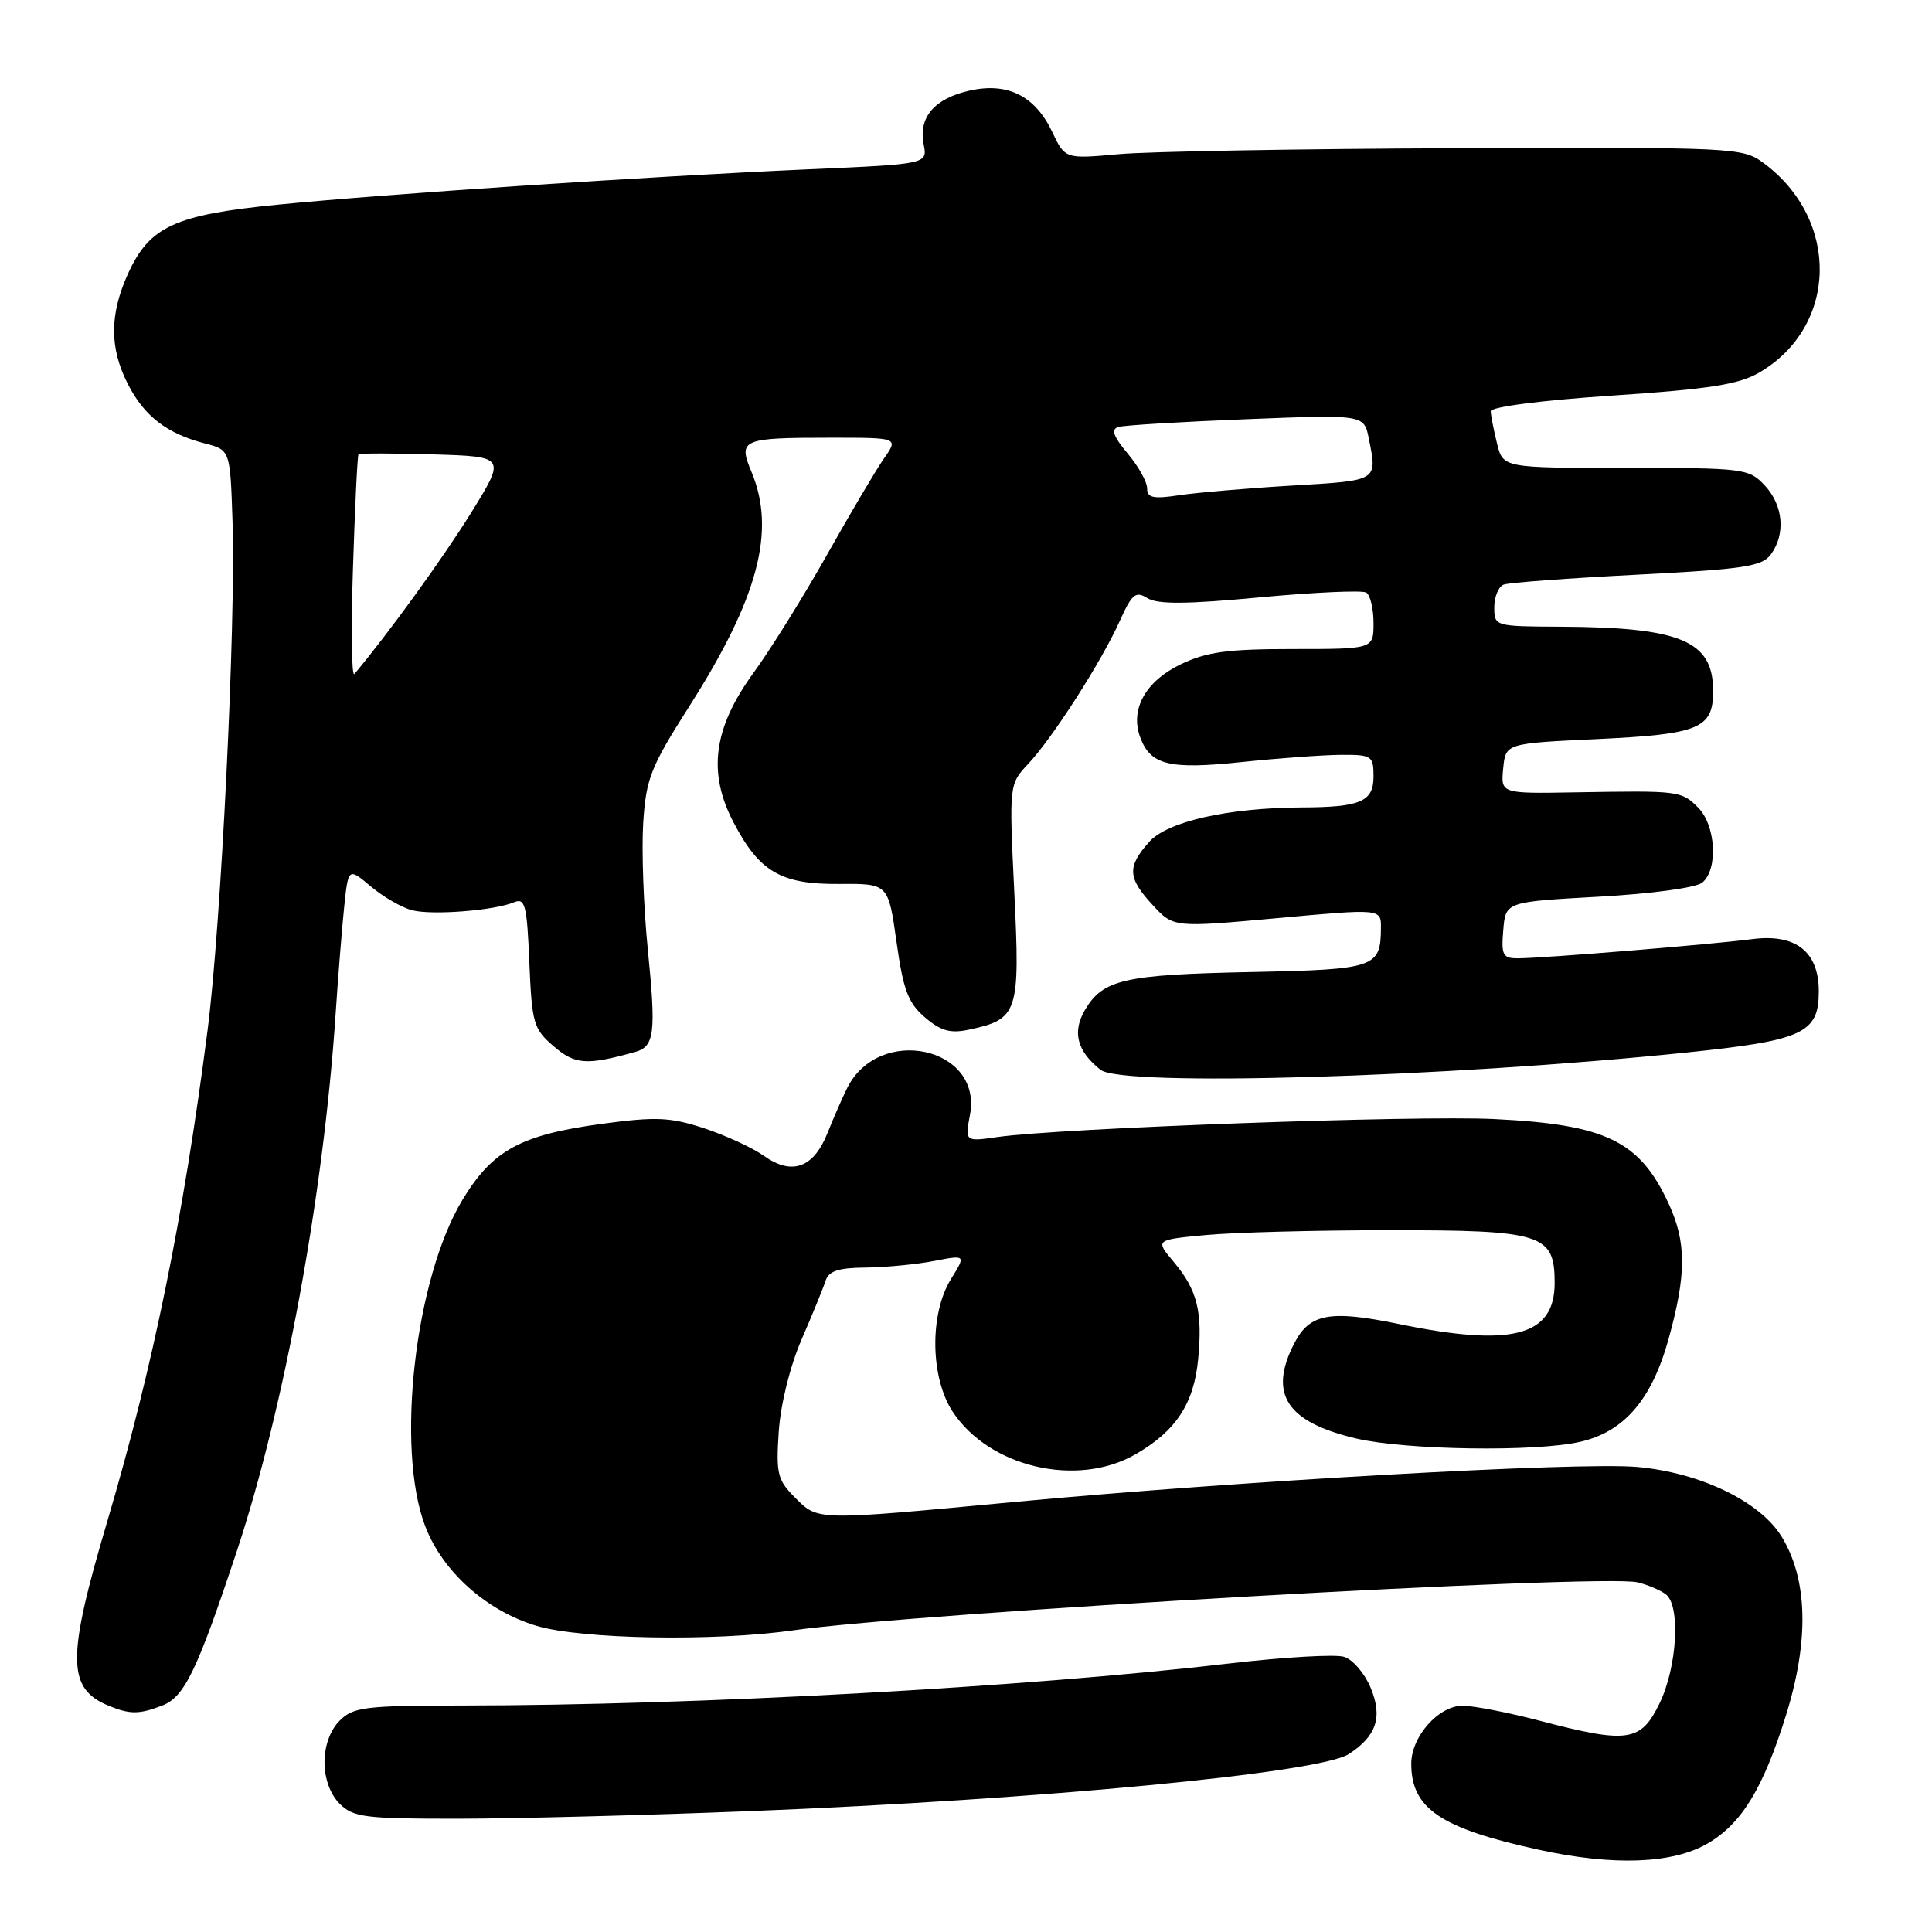 <?xml version="1.0" encoding="UTF-8" standalone="no"?>
<!DOCTYPE svg PUBLIC "-//W3C//DTD SVG 1.1//EN" "http://www.w3.org/Graphics/SVG/1.1/DTD/svg11.dtd" >
<svg xmlns="http://www.w3.org/2000/svg" xmlns:xlink="http://www.w3.org/1999/xlink" version="1.1" viewBox="0 0 256 256">
 <g >
 <path fill="currentColor"
d=" M 226.29 244.26 C 230.78 241.64 233.64 236.96 236.66 227.26 C 239.75 217.35 239.54 209.23 236.05 203.57 C 233.17 198.93 225.29 195.13 216.95 194.38 C 209.31 193.69 163.87 196.25 134.39 199.02 C 107.90 201.51 108.43 201.52 105.34 198.43 C 103.02 196.11 102.82 195.28 103.19 189.68 C 103.44 186.05 104.68 181.03 106.21 177.50 C 107.64 174.20 109.07 170.71 109.38 169.75 C 109.80 168.41 111.07 167.99 114.72 167.96 C 117.35 167.93 121.41 167.54 123.75 167.09 C 128.00 166.27 128.00 166.27 126.00 169.50 C 123.14 174.13 123.27 182.60 126.26 187.10 C 131.13 194.43 142.71 197.13 150.41 192.73 C 155.79 189.65 158.19 186.03 158.76 180.13 C 159.37 173.81 158.65 170.92 155.53 167.22 C 153.06 164.28 153.06 164.28 159.78 163.65 C 163.48 163.30 174.39 163.01 184.03 163.01 C 204.41 163.00 206.00 163.50 206.00 170.00 C 206.00 177.06 200.36 178.54 185.31 175.43 C 176.24 173.56 173.54 174.05 171.52 177.96 C 168.03 184.70 170.45 188.43 179.71 190.61 C 186.28 192.15 203.54 192.41 209.41 191.04 C 215.23 189.70 218.87 185.45 221.10 177.41 C 223.47 168.86 223.47 164.61 221.11 159.50 C 217.27 151.17 212.80 149.00 198.00 148.28 C 187.58 147.77 140.47 149.48 132.18 150.66 C 127.86 151.28 127.86 151.28 128.53 147.70 C 130.21 138.72 116.48 135.74 112.26 144.16 C 111.62 145.45 110.44 148.14 109.64 150.15 C 107.80 154.76 104.92 155.79 101.23 153.16 C 99.71 152.08 96.12 150.43 93.27 149.49 C 88.80 148.03 86.92 147.95 79.84 148.90 C 69.00 150.36 65.27 152.39 61.29 158.97 C 54.98 169.40 52.41 191.92 56.34 202.22 C 58.64 208.25 64.48 213.47 71.12 215.44 C 77.07 217.21 94.58 217.52 105.00 216.04 C 121.59 213.68 212.38 208.52 217.00 209.67 C 218.38 210.01 220.06 210.73 220.75 211.27 C 222.70 212.80 222.23 220.89 219.91 225.68 C 217.42 230.82 215.72 231.07 204.00 228.00 C 199.88 226.92 195.30 226.03 193.82 226.02 C 190.64 226.00 187.00 230.09 187.00 233.70 C 187.00 239.65 190.89 242.27 203.94 245.11 C 213.84 247.27 221.65 246.97 226.29 244.26 Z  M 99.50 239.98 C 137.86 238.46 174.84 234.93 178.71 232.43 C 182.40 230.05 183.24 227.51 181.61 223.62 C 180.83 221.73 179.25 219.90 178.11 219.54 C 176.97 219.17 170.07 219.58 162.77 220.43 C 135.86 223.58 92.24 225.97 61.25 225.99 C 48.34 226.00 46.81 226.19 45.00 228.00 C 43.76 229.24 43.00 231.33 43.00 233.50 C 43.00 235.67 43.76 237.76 45.00 239.00 C 46.81 240.81 48.33 241.00 60.75 240.99 C 68.31 240.98 85.75 240.53 99.50 239.98 Z  M 21.46 226.01 C 24.44 224.88 26.11 221.42 31.41 205.44 C 37.68 186.50 42.87 158.28 44.46 134.50 C 44.79 129.55 45.30 123.13 45.60 120.22 C 46.15 114.95 46.15 114.95 49.15 117.47 C 50.80 118.86 53.27 120.28 54.63 120.62 C 57.33 121.30 65.52 120.65 68.14 119.55 C 69.58 118.95 69.83 119.95 70.14 127.52 C 70.48 135.60 70.69 136.34 73.37 138.64 C 76.20 141.08 77.73 141.18 84.16 139.39 C 86.73 138.67 86.95 136.92 85.84 125.83 C 85.27 120.15 85.00 112.58 85.23 109.00 C 85.61 103.16 86.23 101.61 91.29 93.66 C 100.47 79.26 102.84 70.34 99.58 62.54 C 97.77 58.21 98.27 58.00 110.11 58.00 C 119.06 58.00 119.06 58.00 117.13 60.75 C 116.08 62.26 112.68 68.00 109.59 73.50 C 106.49 79.00 102.11 86.05 99.84 89.16 C 94.53 96.46 93.74 102.34 97.18 108.94 C 100.62 115.53 103.45 117.19 111.21 117.13 C 117.70 117.08 117.70 117.08 118.79 124.78 C 119.68 131.17 120.33 132.89 122.55 134.80 C 124.65 136.60 125.92 136.96 128.37 136.44 C 134.91 135.05 135.18 134.23 134.40 118.26 C 133.71 103.92 133.71 103.92 136.25 101.21 C 139.49 97.76 145.94 87.69 148.37 82.29 C 149.99 78.69 150.48 78.28 152.04 79.26 C 153.38 80.09 157.22 80.07 166.96 79.15 C 174.17 78.48 180.51 78.19 181.04 78.52 C 181.57 78.85 182.00 80.67 182.00 82.56 C 182.00 86.00 182.00 86.00 171.32 86.00 C 162.59 86.00 159.86 86.38 156.40 88.05 C 151.77 90.29 149.72 94.01 151.08 97.69 C 152.45 101.39 154.92 101.99 164.60 100.97 C 169.49 100.46 175.41 100.03 177.75 100.02 C 181.77 100.00 182.00 100.16 182.00 102.88 C 182.00 106.22 180.30 106.96 172.50 106.99 C 162.70 107.04 154.67 108.85 152.25 111.58 C 149.33 114.87 149.41 116.33 152.75 119.94 C 155.50 122.91 155.50 122.91 169.25 121.66 C 183.00 120.40 183.00 120.40 182.98 122.95 C 182.95 128.22 182.26 128.46 165.79 128.80 C 148.96 129.14 146.15 129.78 143.77 133.81 C 142.05 136.73 142.70 139.27 145.82 141.75 C 148.67 144.03 191.47 142.77 223.41 139.47 C 238.95 137.86 241.00 136.91 241.00 131.35 C 241.00 126.09 237.93 123.69 232.17 124.44 C 226.79 125.14 204.62 126.96 201.19 126.98 C 199.13 127.00 198.91 126.59 199.19 123.25 C 199.50 119.50 199.50 119.50 211.81 118.82 C 218.87 118.43 224.74 117.63 225.56 116.95 C 227.69 115.19 227.36 109.36 225.00 107.00 C 222.78 104.78 222.53 104.75 208.68 104.99 C 198.86 105.16 198.86 105.16 199.18 101.83 C 199.50 98.50 199.50 98.50 211.69 97.93 C 225.18 97.29 227.00 96.53 227.00 91.57 C 227.00 84.91 222.75 83.12 206.75 83.04 C 198.07 83.00 198.00 82.98 198.00 80.47 C 198.00 79.08 198.56 77.72 199.25 77.46 C 199.94 77.20 207.88 76.61 216.90 76.15 C 231.09 75.42 233.48 75.06 234.65 73.46 C 236.64 70.75 236.29 66.94 233.83 64.31 C 231.73 62.08 231.09 62.00 215.41 62.00 C 199.16 62.00 199.16 62.00 198.36 58.75 C 197.92 56.96 197.55 55.05 197.53 54.50 C 197.51 53.92 204.21 53.05 213.61 52.42 C 226.51 51.56 230.39 50.95 233.11 49.37 C 243.55 43.27 243.84 29.10 233.67 21.59 C 230.90 19.55 229.92 19.50 193.17 19.64 C 172.45 19.71 152.27 20.07 148.31 20.42 C 141.13 21.07 141.13 21.07 139.43 17.49 C 137.15 12.69 133.51 10.87 128.45 12.01 C 123.80 13.06 121.69 15.54 122.39 19.12 C 122.90 21.74 122.90 21.74 107.20 22.43 C 86.22 23.36 51.25 25.69 36.79 27.12 C 23.14 28.47 19.81 30.01 16.96 36.27 C 14.51 41.68 14.50 46.10 16.94 50.89 C 19.11 55.14 22.10 57.45 27.12 58.75 C 30.50 59.62 30.50 59.62 30.81 69.06 C 31.26 82.65 29.30 122.55 27.50 136.54 C 24.31 161.33 20.24 181.26 14.24 201.50 C 8.81 219.80 8.85 223.77 14.47 226.05 C 17.24 227.17 18.43 227.17 21.46 226.01 Z  M 46.77 75.31 C 47.03 67.16 47.36 60.37 47.50 60.21 C 47.63 60.05 52.08 60.05 57.39 60.21 C 67.04 60.50 67.04 60.50 62.39 68.00 C 58.66 74.01 51.47 83.93 46.96 89.31 C 46.59 89.75 46.50 83.45 46.77 75.31 Z  M 152.00 64.71 C 152.00 63.85 150.84 61.77 149.41 60.08 C 147.54 57.85 147.19 56.89 148.16 56.58 C 148.90 56.35 156.53 55.89 165.12 55.55 C 180.74 54.93 180.74 54.93 181.37 58.09 C 182.51 63.78 182.70 63.66 171.25 64.34 C 165.34 64.69 158.59 65.27 156.25 65.62 C 152.80 66.14 152.00 65.97 152.00 64.71 Z "/>
</g>
</svg>